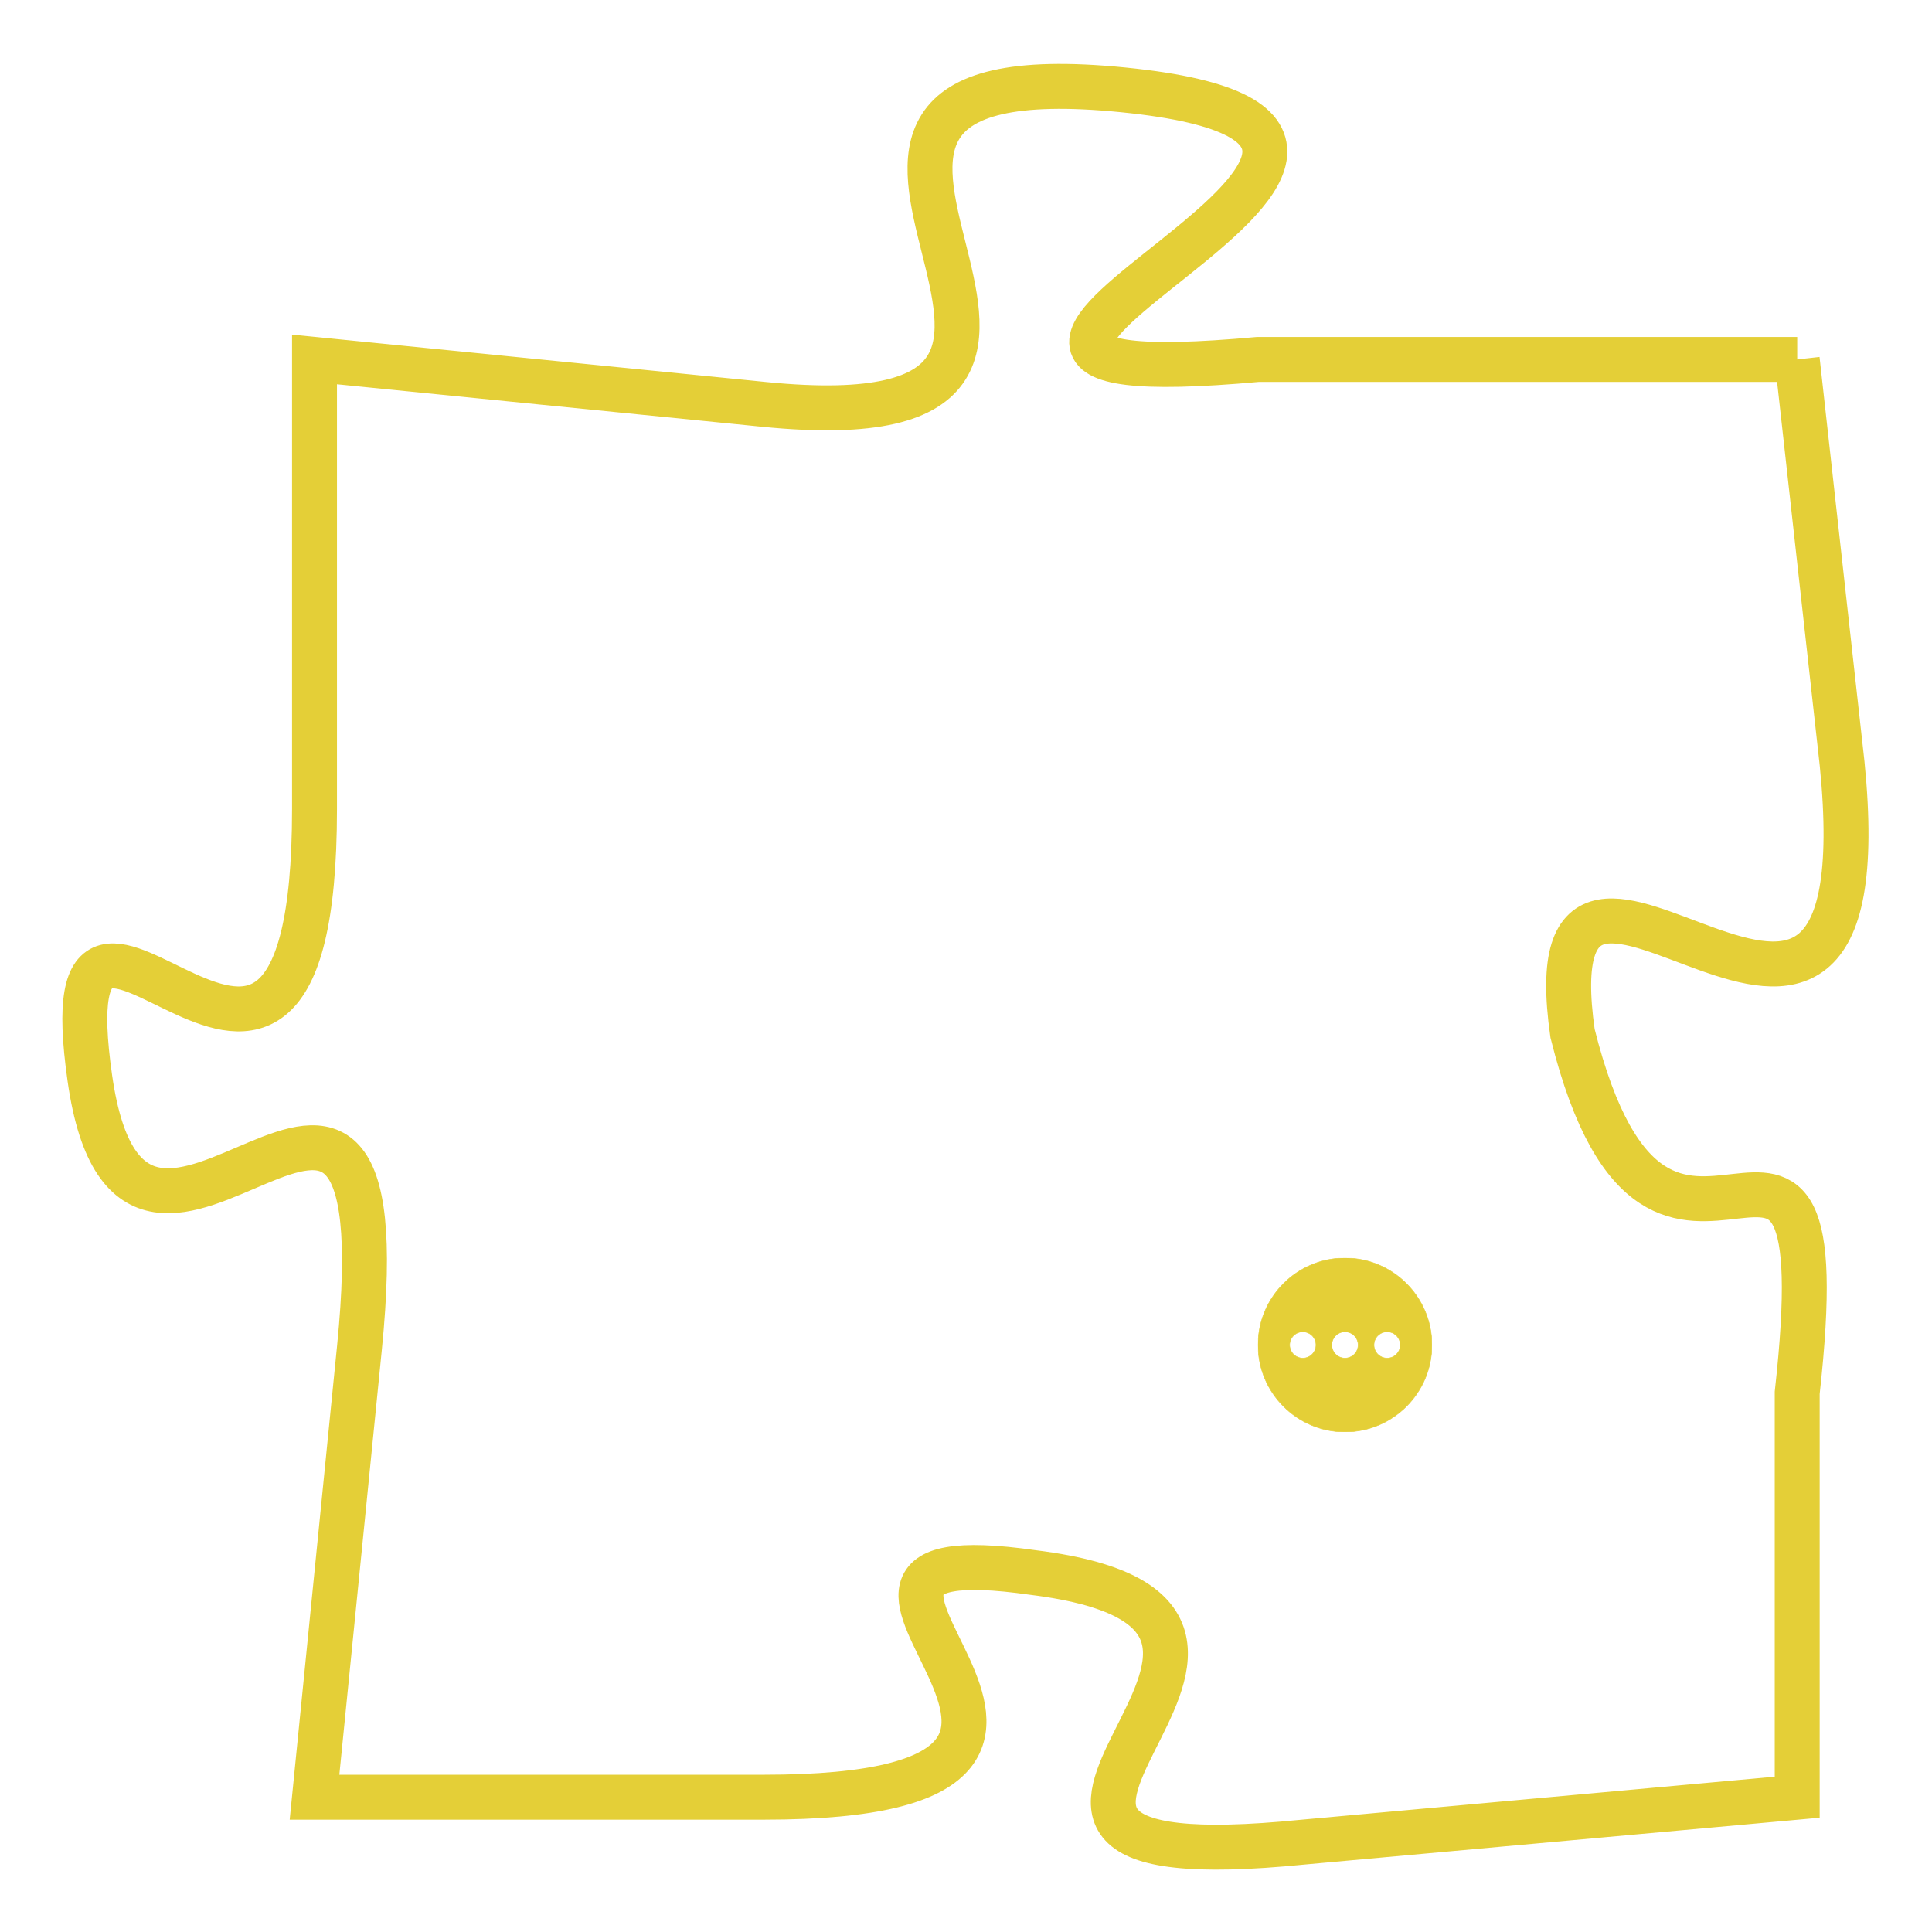<svg version="1.1" xmlns="http://www.w3.org/2000/svg" xmlns:xlink="http://www.w3.org/1999/xlink" fill="transparent" x="0" y="0" width="350" height="350" preserveAspectRatio="xMinYMin slice"><style type="text/css">.links{fill:transparent;stroke: #E4CF37;}.links:hover{fill:#63D272; opacity:0.4;}</style><defs><g id="allt"><path id="t5104" d="M1155,1248 L1143,1248 C1132,1249 1150,1243 1140,1242 C1130,1241 1142,1250 1132,1249 L1122,1248 1122,1248 L1122,1258 C1122,1268 1116,1257 1117,1264 C1118,1271 1124,1260 1123,1270 L1122,1280 1122,1280 L1132,1280 C1142,1280 1131,1274 1138,1275 C1146,1276 1134,1282 1144,1281 L1155,1280 1155,1280 L1155,1271 C1156,1262 1152,1271 1150,1263 C1149,1256 1157,1267 1156,1257 L1155,1248"/></g><clipPath id="c" clipRule="evenodd" fill="transparent"><use href="#t5104"/></clipPath></defs><svg viewBox="1115 1240 43 43" preserveAspectRatio="xMinYMin meet"><svg width="4380" height="2430"><g><image crossorigin="anonymous" x="0" y="0" href="https://nftpuzzle.license-token.com/assets/completepuzzle.svg" width="100%" height="100%" /><g class="links"><use href="#t5104"/></g></g></svg><svg x="1143" y="1268" height="9%" width="9%" viewBox="0 0 330 330"><g><a xlink:href="https://nftpuzzle.license-token.com/" class="links"><title>See the most innovative NFT based token software licensing project</title><path fill="#E4CF37" id="more" d="M165,0C74.019,0,0,74.019,0,165s74.019,165,165,165s165-74.019,165-165S255.981,0,165,0z M85,190 c-13.785,0-25-11.215-25-25s11.215-25,25-25s25,11.215,25,25S98.785,190,85,190z M165,190c-13.785,0-25-11.215-25-25 s11.215-25,25-25s25,11.215,25,25S178.785,190,165,190z M245,190c-13.785,0-25-11.215-25-25s11.215-25,25-25 c13.785,0,25,11.215,25,25S258.785,190,245,190z"></path></a></g></svg></svg></svg>